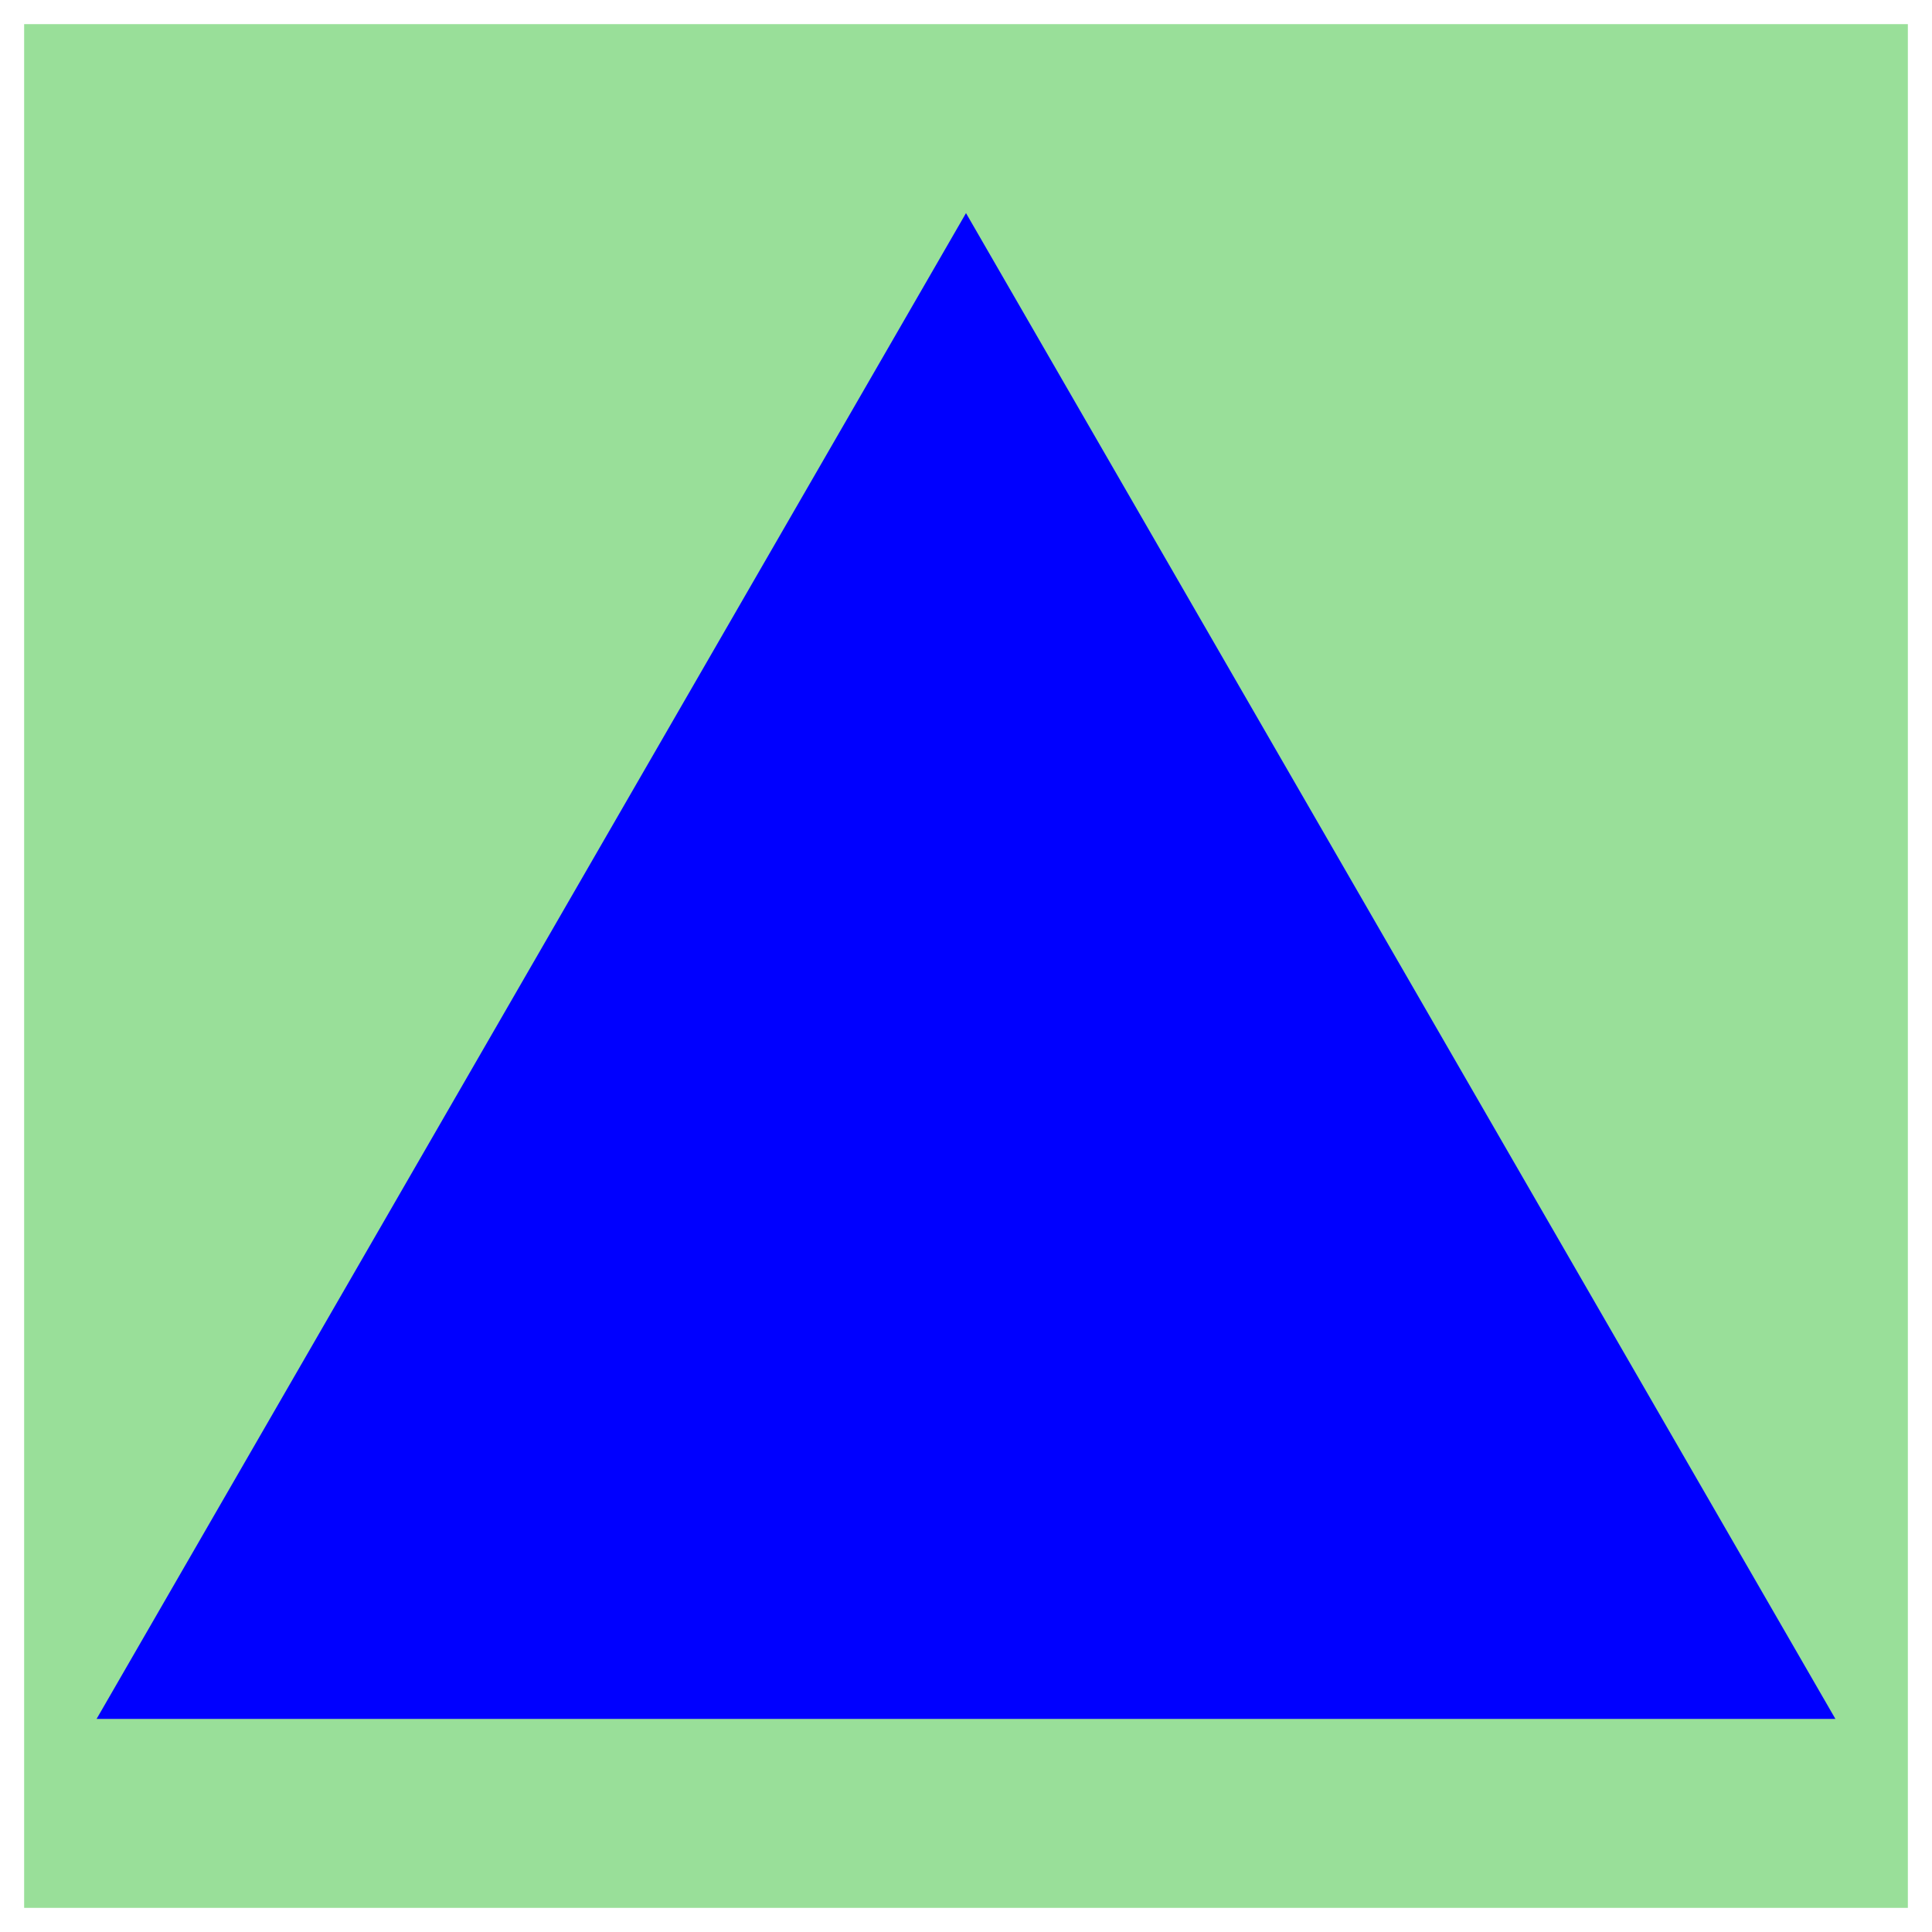 <?xml version="1.0" encoding="utf-8"?>
<svg version="1.1" id="EntitySVG" xmlns="http://www.w3.org/2000/svg" viewBox="0 0 10 10">
    <path d="M0.125,0.125 h9.75 v9.75 h-9.75 z" fill="#99df99"/>
    <path d="M0.5,8.897 L9.5,8.897 L5,1.103 z" fill="blue"/>
</svg>